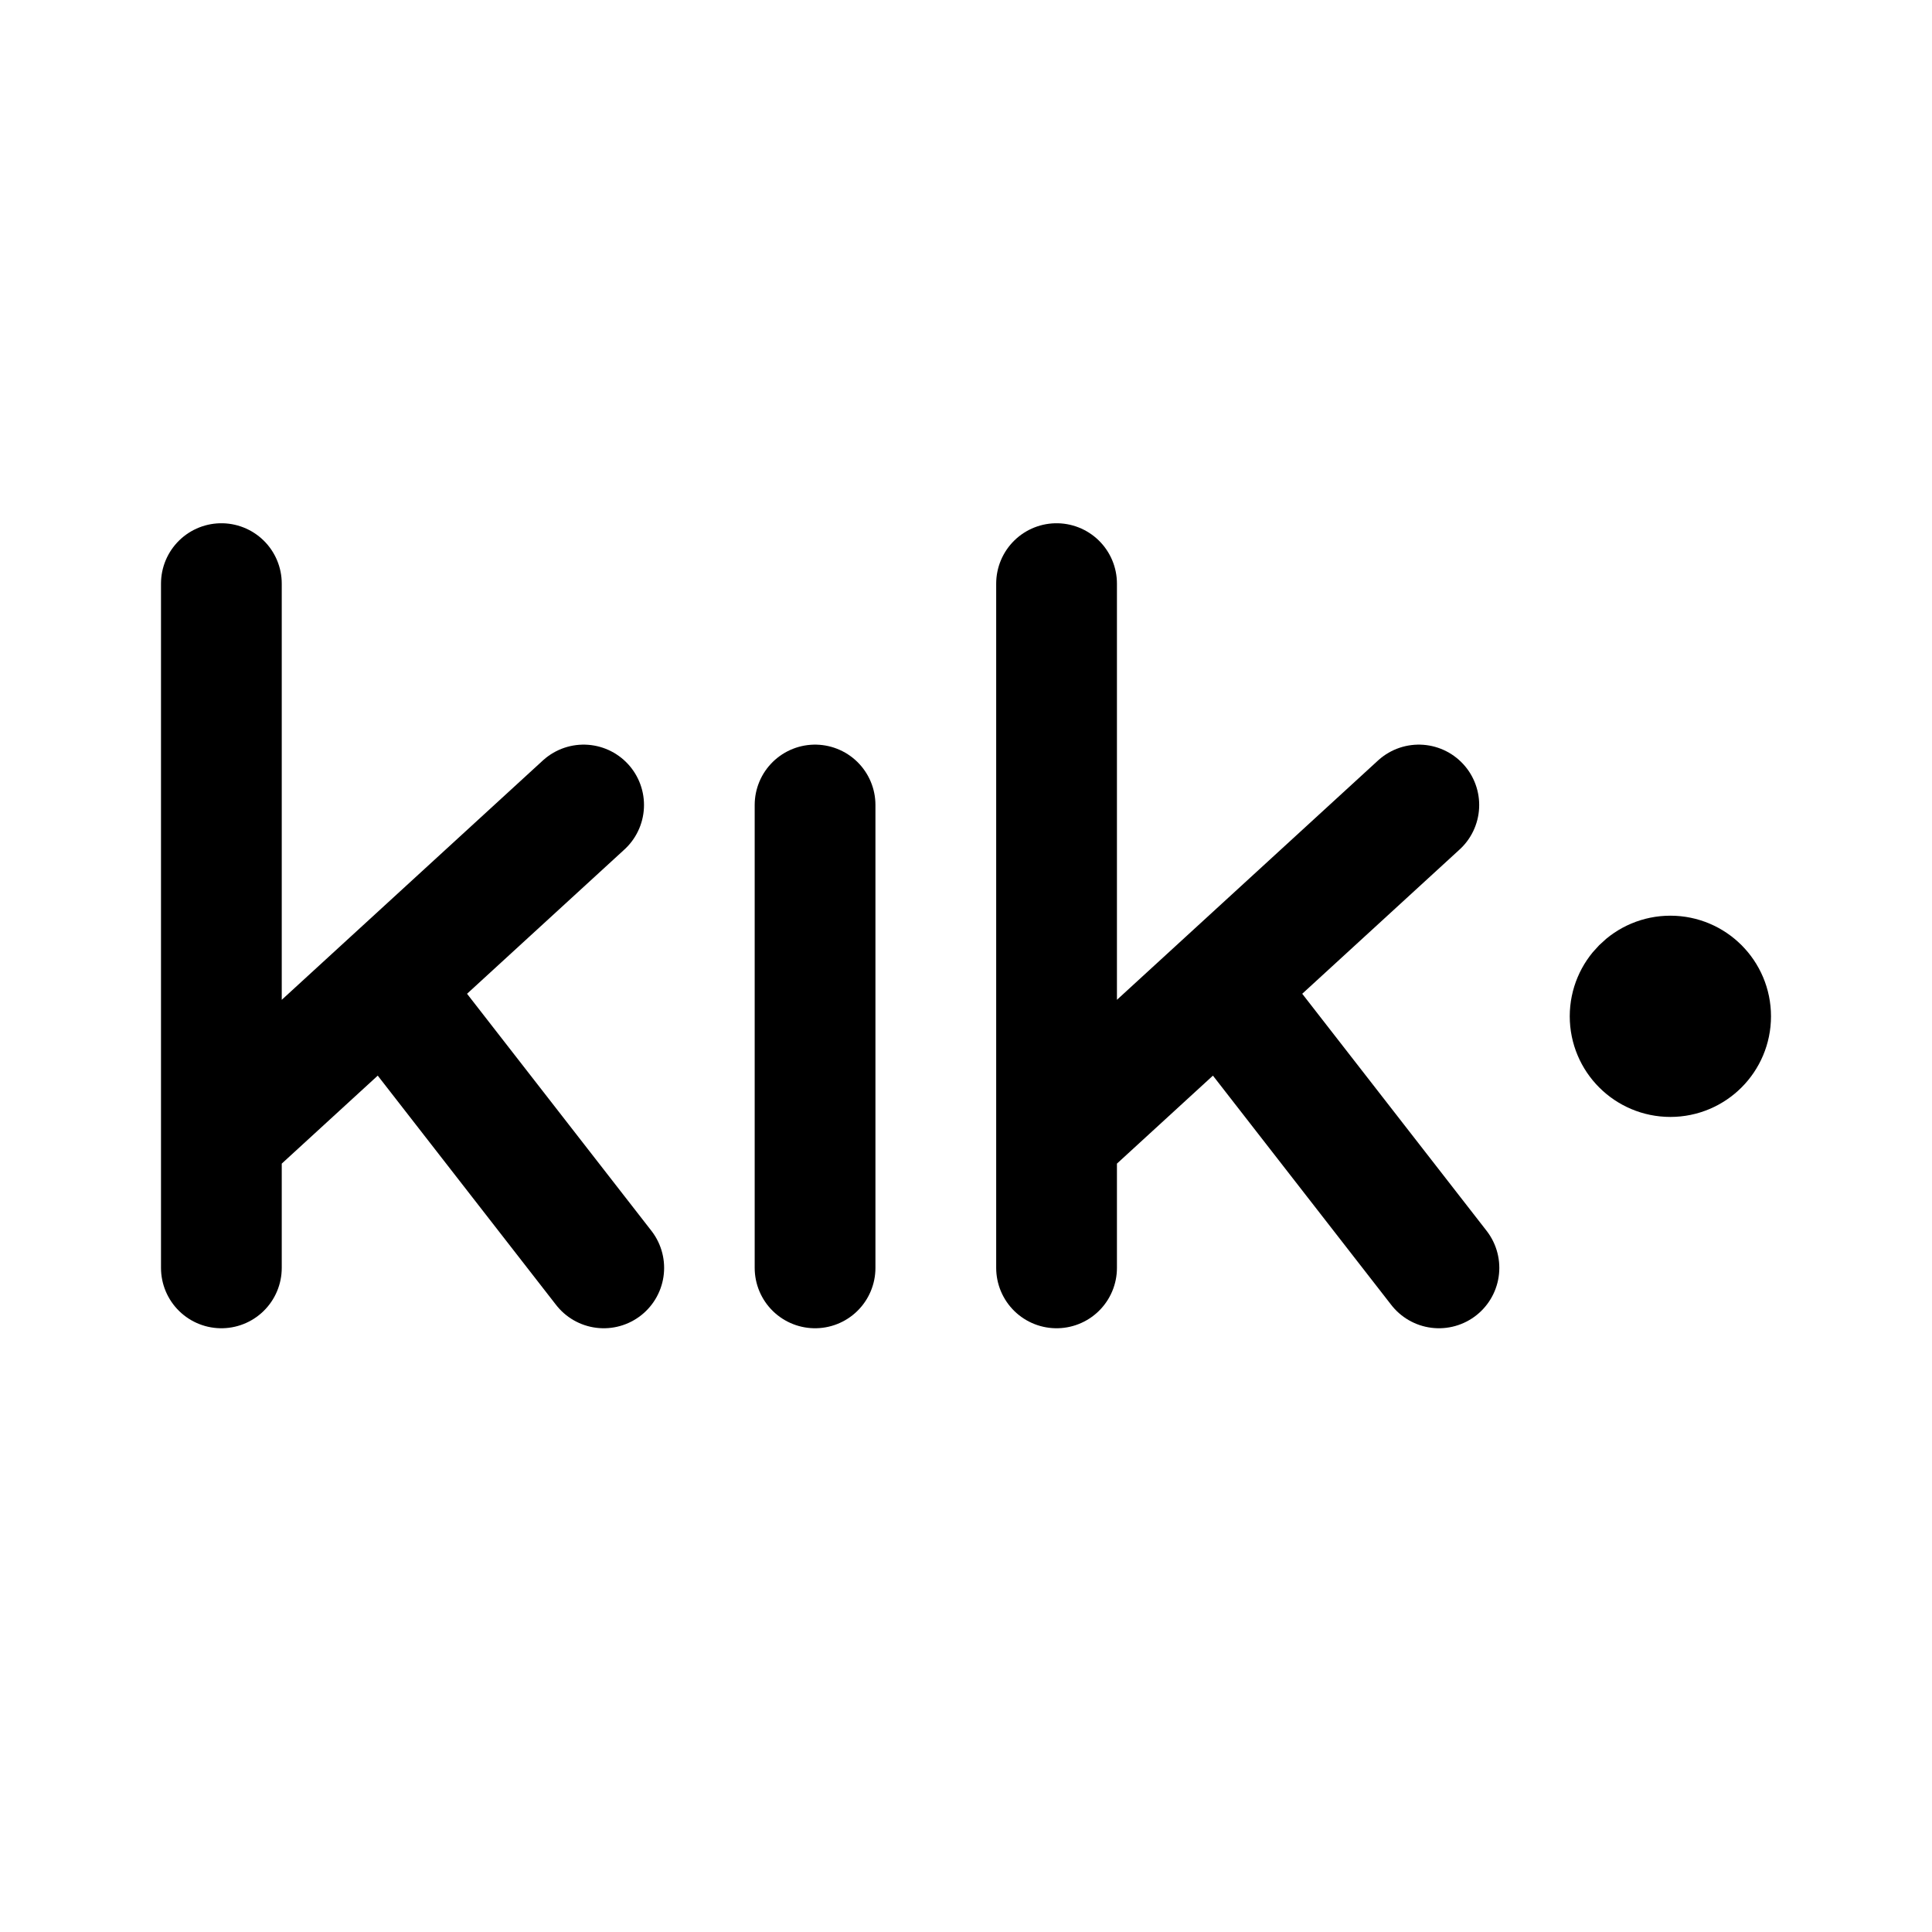 <svg width="192" height="192" fill="none" xmlns="http://www.w3.org/2000/svg"><path d="M22 58v68m83-68v68M39 99l21 27m62-27 21 27M58 80l-36 33m119-33-36 33M81 80v46" stroke="#000" stroke-width="12" stroke-linecap="round" stroke-linejoin="round"/><circle cx="166" cy="101" r="5" stroke="#000" stroke-width="10" stroke-linecap="round" stroke-linejoin="round"/></svg>